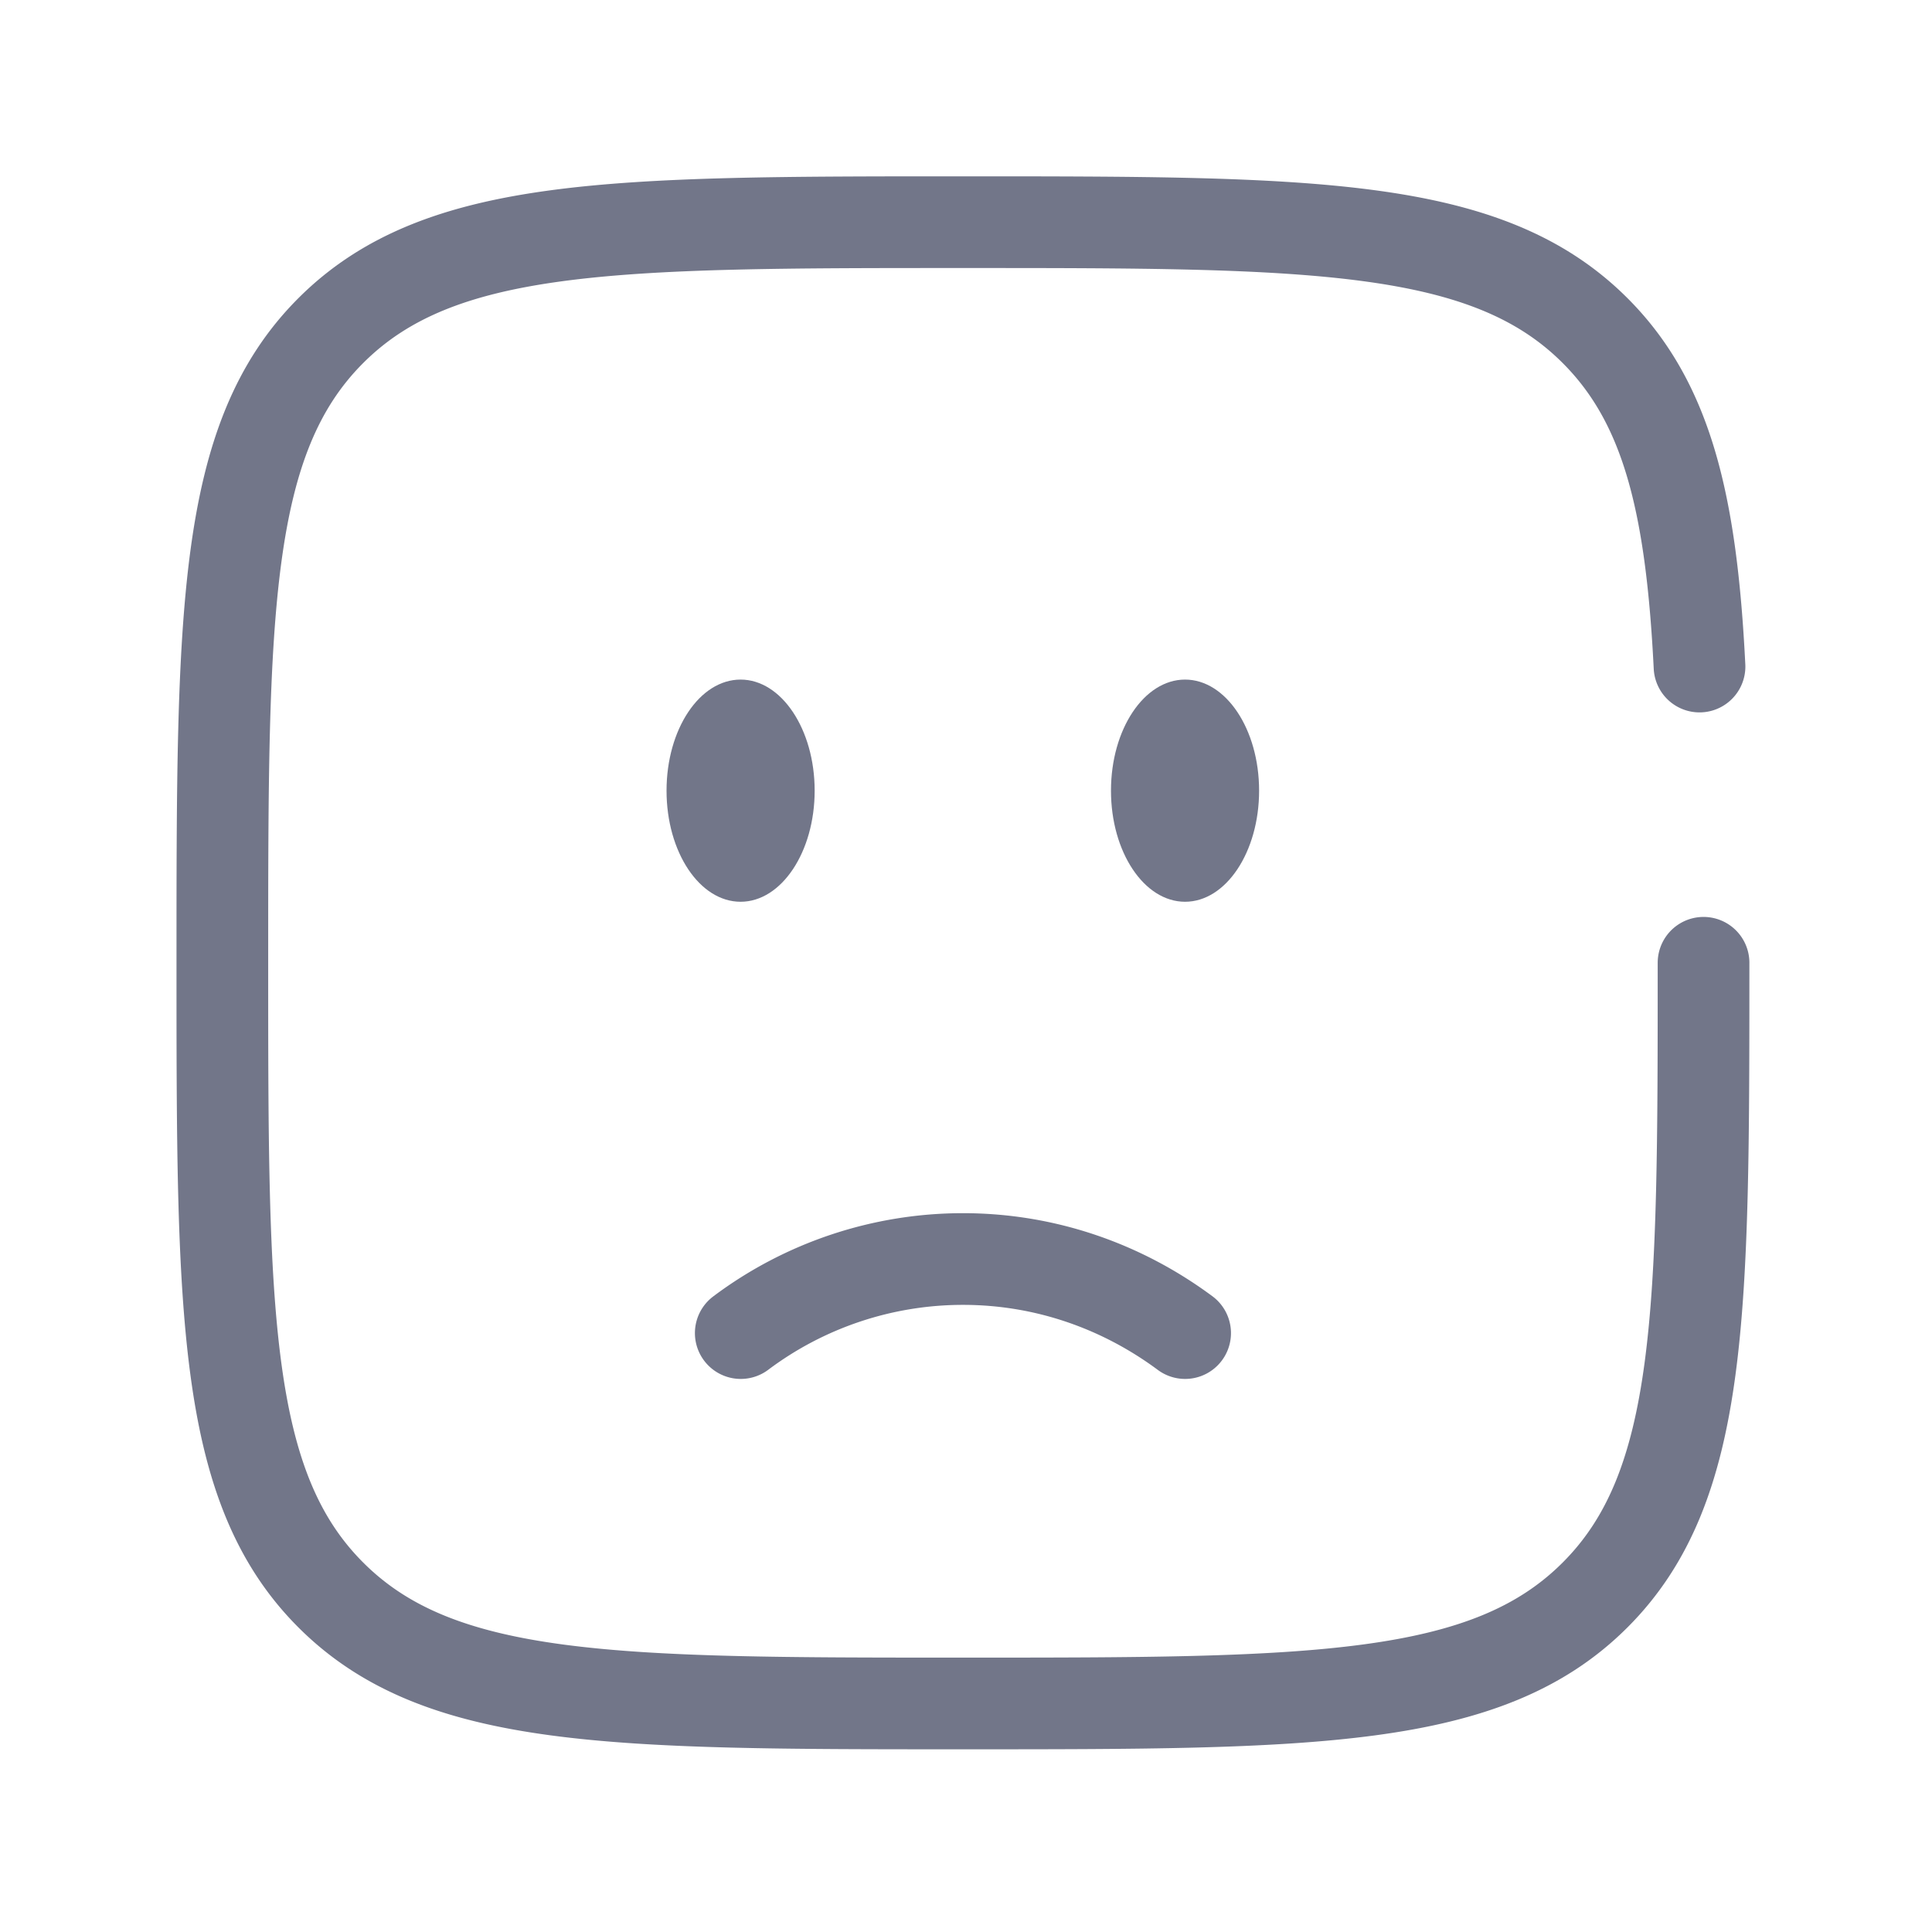 <svg xmlns="http://www.w3.org/2000/svg" width="24" height="24" fill="none"><path fill="#727689" d="M14.721 11.202c.508 0 .92-.618.92-1.38 0-.763-.412-1.38-.92-1.38s-.92.617-.92 1.38.412 1.38.92 1.38M9.2 11.202c.507 0 .92-.618.92-1.38 0-.763-.413-1.38-.92-1.38-.509 0-.92.617-.92 1.38s.411 1.38.92 1.38"/><path stroke="#727689" stroke-linecap="round" stroke-width="1.139" d="M9.202 16.56a4.6 4.6 0 0 1 2.76-.92c1.027 0 1.978.34 2.76.92m6.44-4.6c0 4.337 0 6.506-1.347 7.853-1.347 1.348-3.516 1.348-7.853 1.348s-6.506 0-7.853-1.348c-1.347-1.347-1.347-3.516-1.347-7.853s0-6.506 1.347-7.853S7.625 2.76 11.962 2.76s6.506 0 7.853 1.347c.896.896 1.196 2.155 1.297 4.173"/></svg>